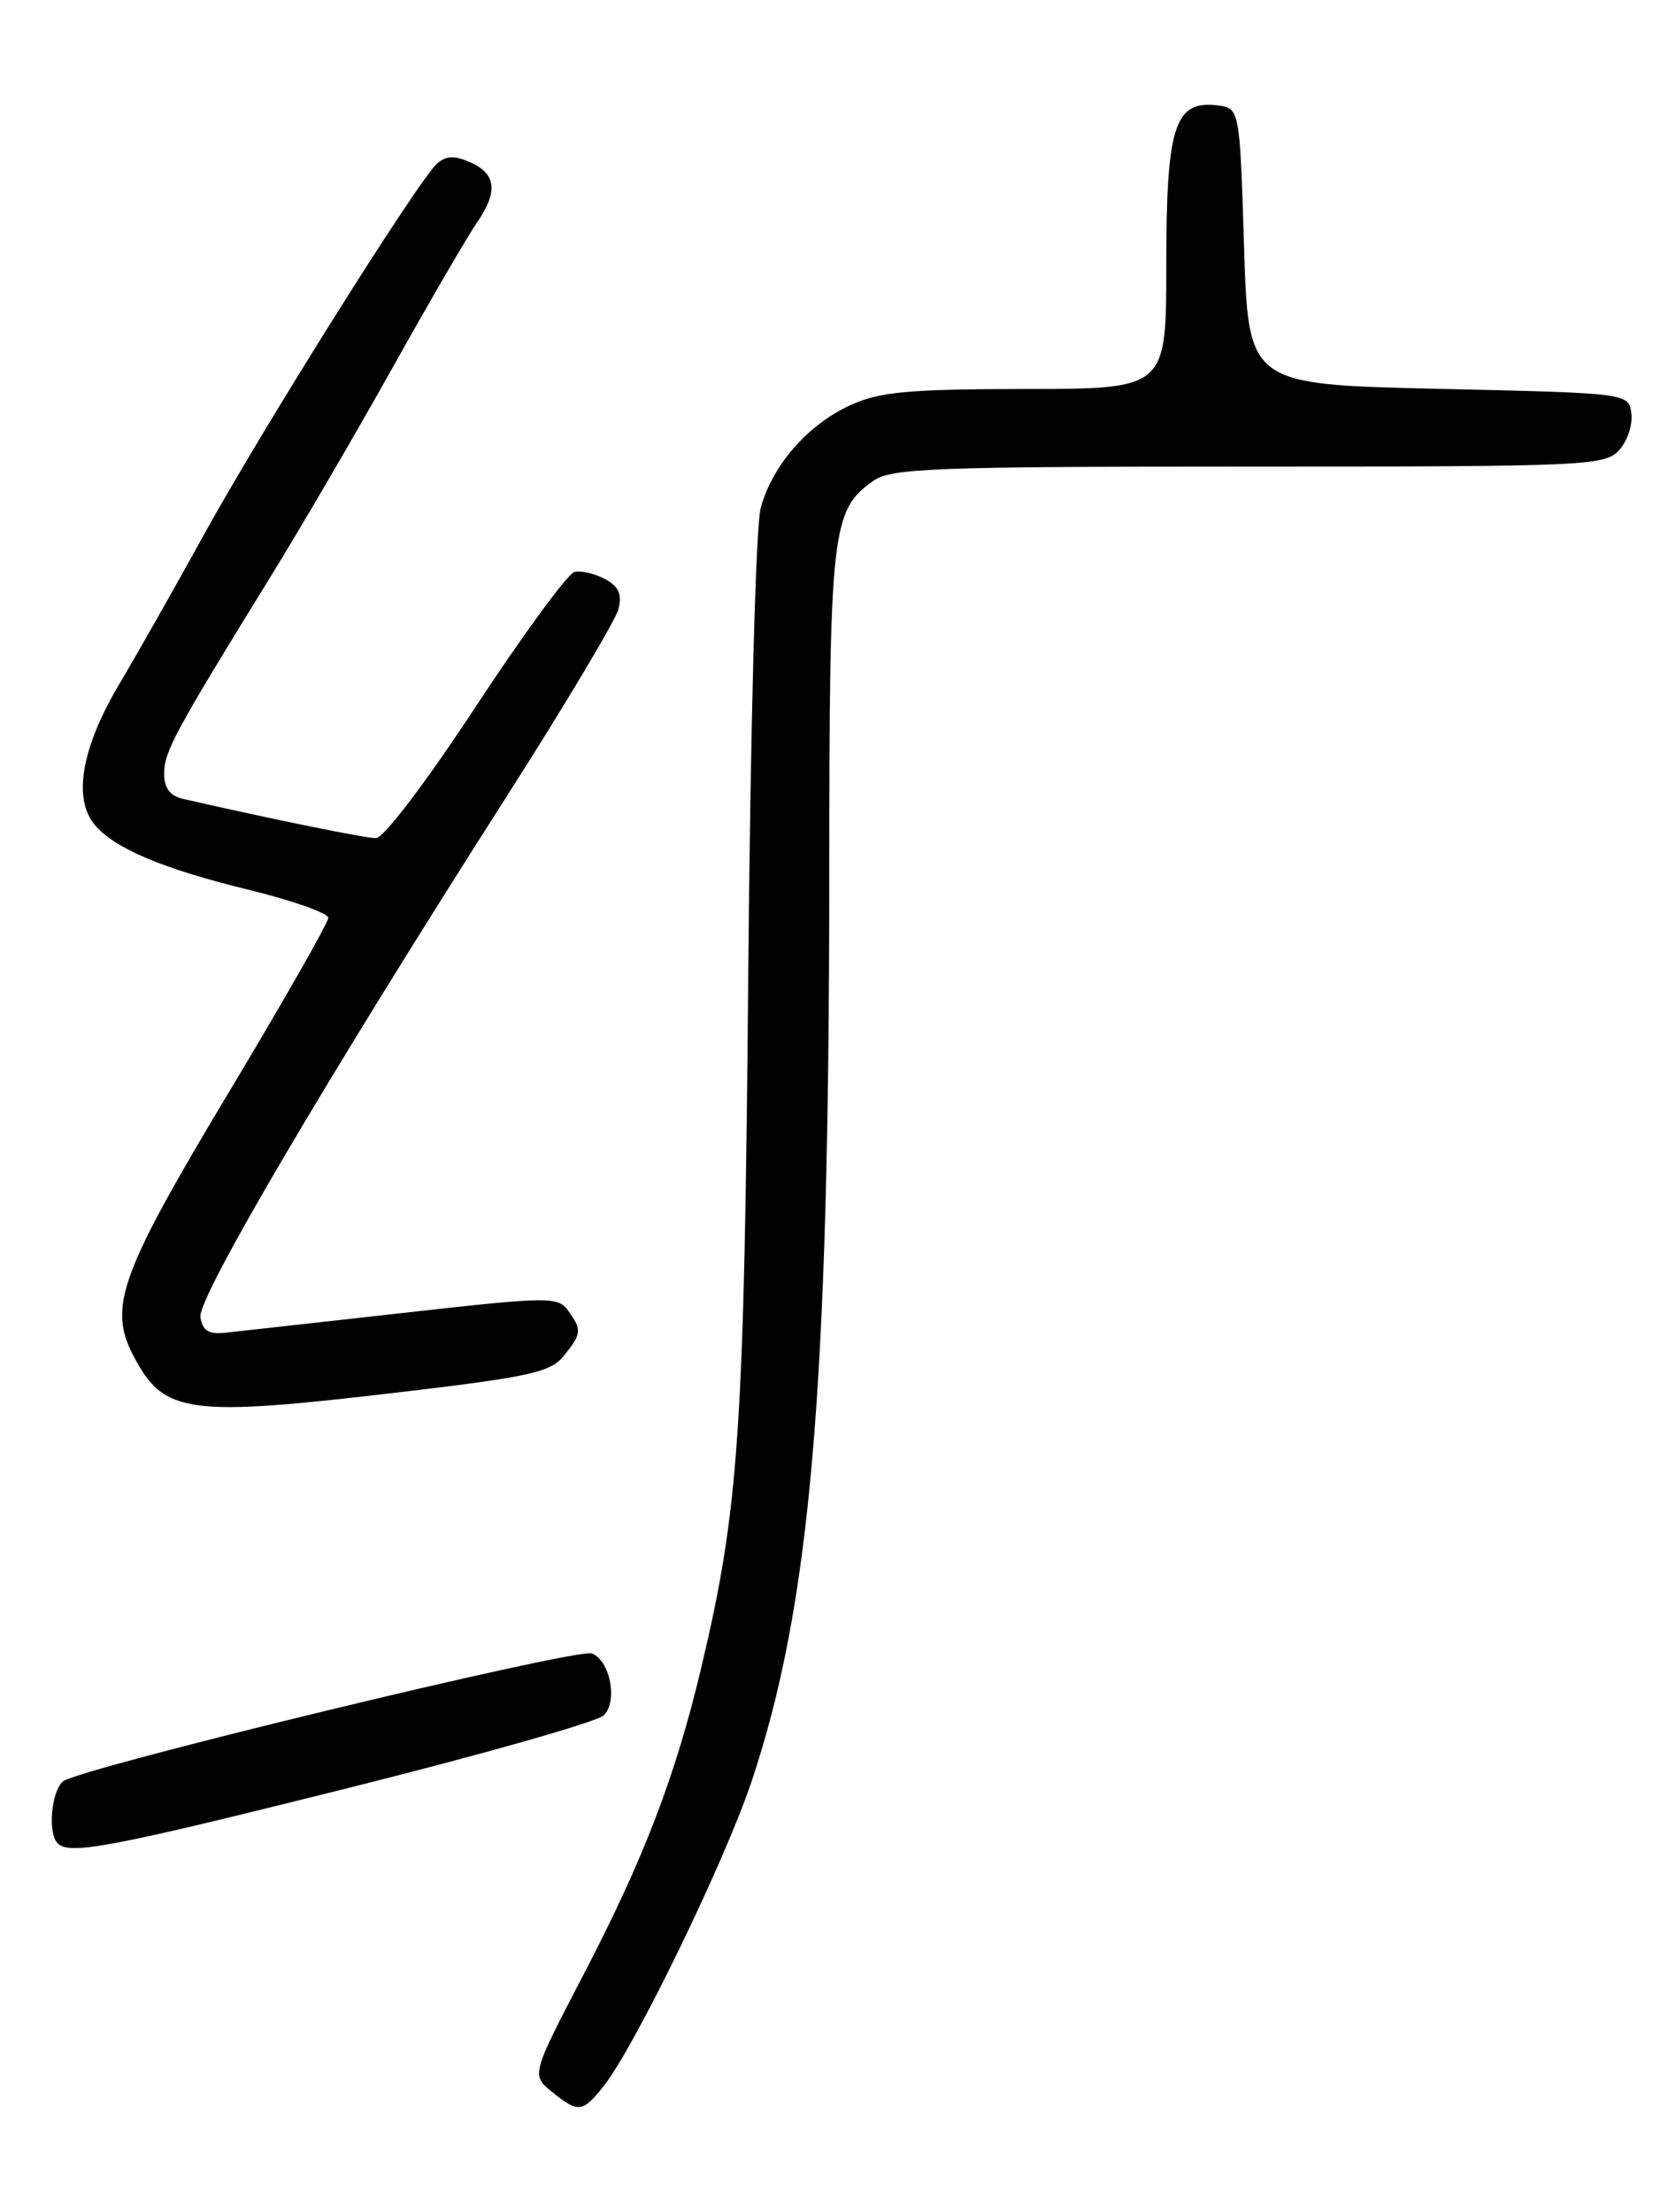 <?xml version="1.0" encoding="UTF-8" standalone="no"?>
<!DOCTYPE svg PUBLIC "-//W3C//DTD SVG 1.1//EN" "http://www.w3.org/Graphics/SVG/1.1/DTD/svg11.dtd" >
<svg xmlns="http://www.w3.org/2000/svg" xmlns:xlink="http://www.w3.org/1999/xlink" version="1.1" viewBox="0 0 194 256">
 <g >
 <path fill="currentColor"
d=" M 69.90 241.40 C 73.53 236.78 83.88 215.47 86.98 206.22 C 93.83 185.77 95.96 161.03 95.99 101.72 C 96.00 61.19 96.24 59.05 101.12 55.63 C 103.18 54.19 108.17 54.00 144.57 54.00 C 183.83 54.00 185.77 53.91 187.43 52.08 C 188.38 51.03 189.01 49.12 188.83 47.83 C 188.50 45.50 188.50 45.50 166.50 45.00 C 144.50 44.50 144.50 44.50 144.00 28.50 C 143.50 12.50 143.50 12.50 140.85 12.19 C 135.95 11.63 135.00 14.62 135.00 30.72 C 135.00 45.00 135.00 45.00 118.75 45.02 C 105.15 45.04 101.84 45.34 98.46 46.88 C 93.51 49.13 89.39 53.85 88.05 58.80 C 87.48 60.92 86.86 84.01 86.61 113.00 C 86.15 165.73 85.54 174.65 81.14 193.14 C 78.18 205.57 74.51 215.14 67.65 228.32 C 61.50 240.14 61.50 240.14 63.86 242.07 C 66.92 244.57 67.45 244.51 69.90 241.40 Z  M 40.28 206.94 C 55.80 203.06 69.12 199.27 69.88 198.53 C 71.54 196.90 70.63 192.18 68.51 191.36 C 66.78 190.70 9.13 204.64 7.29 206.17 C 5.94 207.29 5.51 212.18 6.67 213.33 C 8.05 214.72 12.81 213.81 40.28 206.94 Z  M 47.00 161.04 C 61.34 159.34 63.73 158.80 65.25 156.93 C 67.34 154.36 67.38 153.90 65.74 151.66 C 64.56 150.04 63.48 150.06 46.49 151.97 C 36.60 153.08 27.38 154.10 26.00 154.25 C 24.13 154.44 23.43 153.98 23.20 152.42 C 22.88 150.17 37.74 124.92 58.56 92.31 C 65.41 81.59 71.27 71.77 71.59 70.49 C 72.02 68.77 71.62 67.87 70.04 67.02 C 68.86 66.39 67.27 66.01 66.50 66.19 C 65.74 66.36 60.60 73.36 55.09 81.75 C 49.34 90.50 44.41 97.00 43.52 97.00 C 42.25 97.00 31.76 94.87 21.25 92.47 C 19.67 92.12 19.00 91.23 19.00 89.52 C 19.00 87.00 20.23 84.73 31.16 67.00 C 34.73 61.22 41.17 50.20 45.47 42.50 C 49.78 34.80 54.14 27.31 55.15 25.85 C 57.66 22.24 57.47 20.17 54.53 18.83 C 52.67 17.99 51.70 18.00 50.63 18.89 C 48.60 20.57 30.40 49.54 23.54 62.00 C 20.36 67.78 15.96 75.55 13.75 79.27 C 9.44 86.56 8.43 92.40 10.95 95.44 C 13.22 98.18 18.84 100.55 28.75 102.97 C 33.84 104.21 38.00 105.68 38.00 106.23 C 38.00 106.78 32.79 115.92 26.42 126.53 C 13.97 147.28 12.52 151.24 15.38 156.78 C 18.97 163.71 21.50 164.06 47.00 161.04 Z "/>
</g>
</svg>